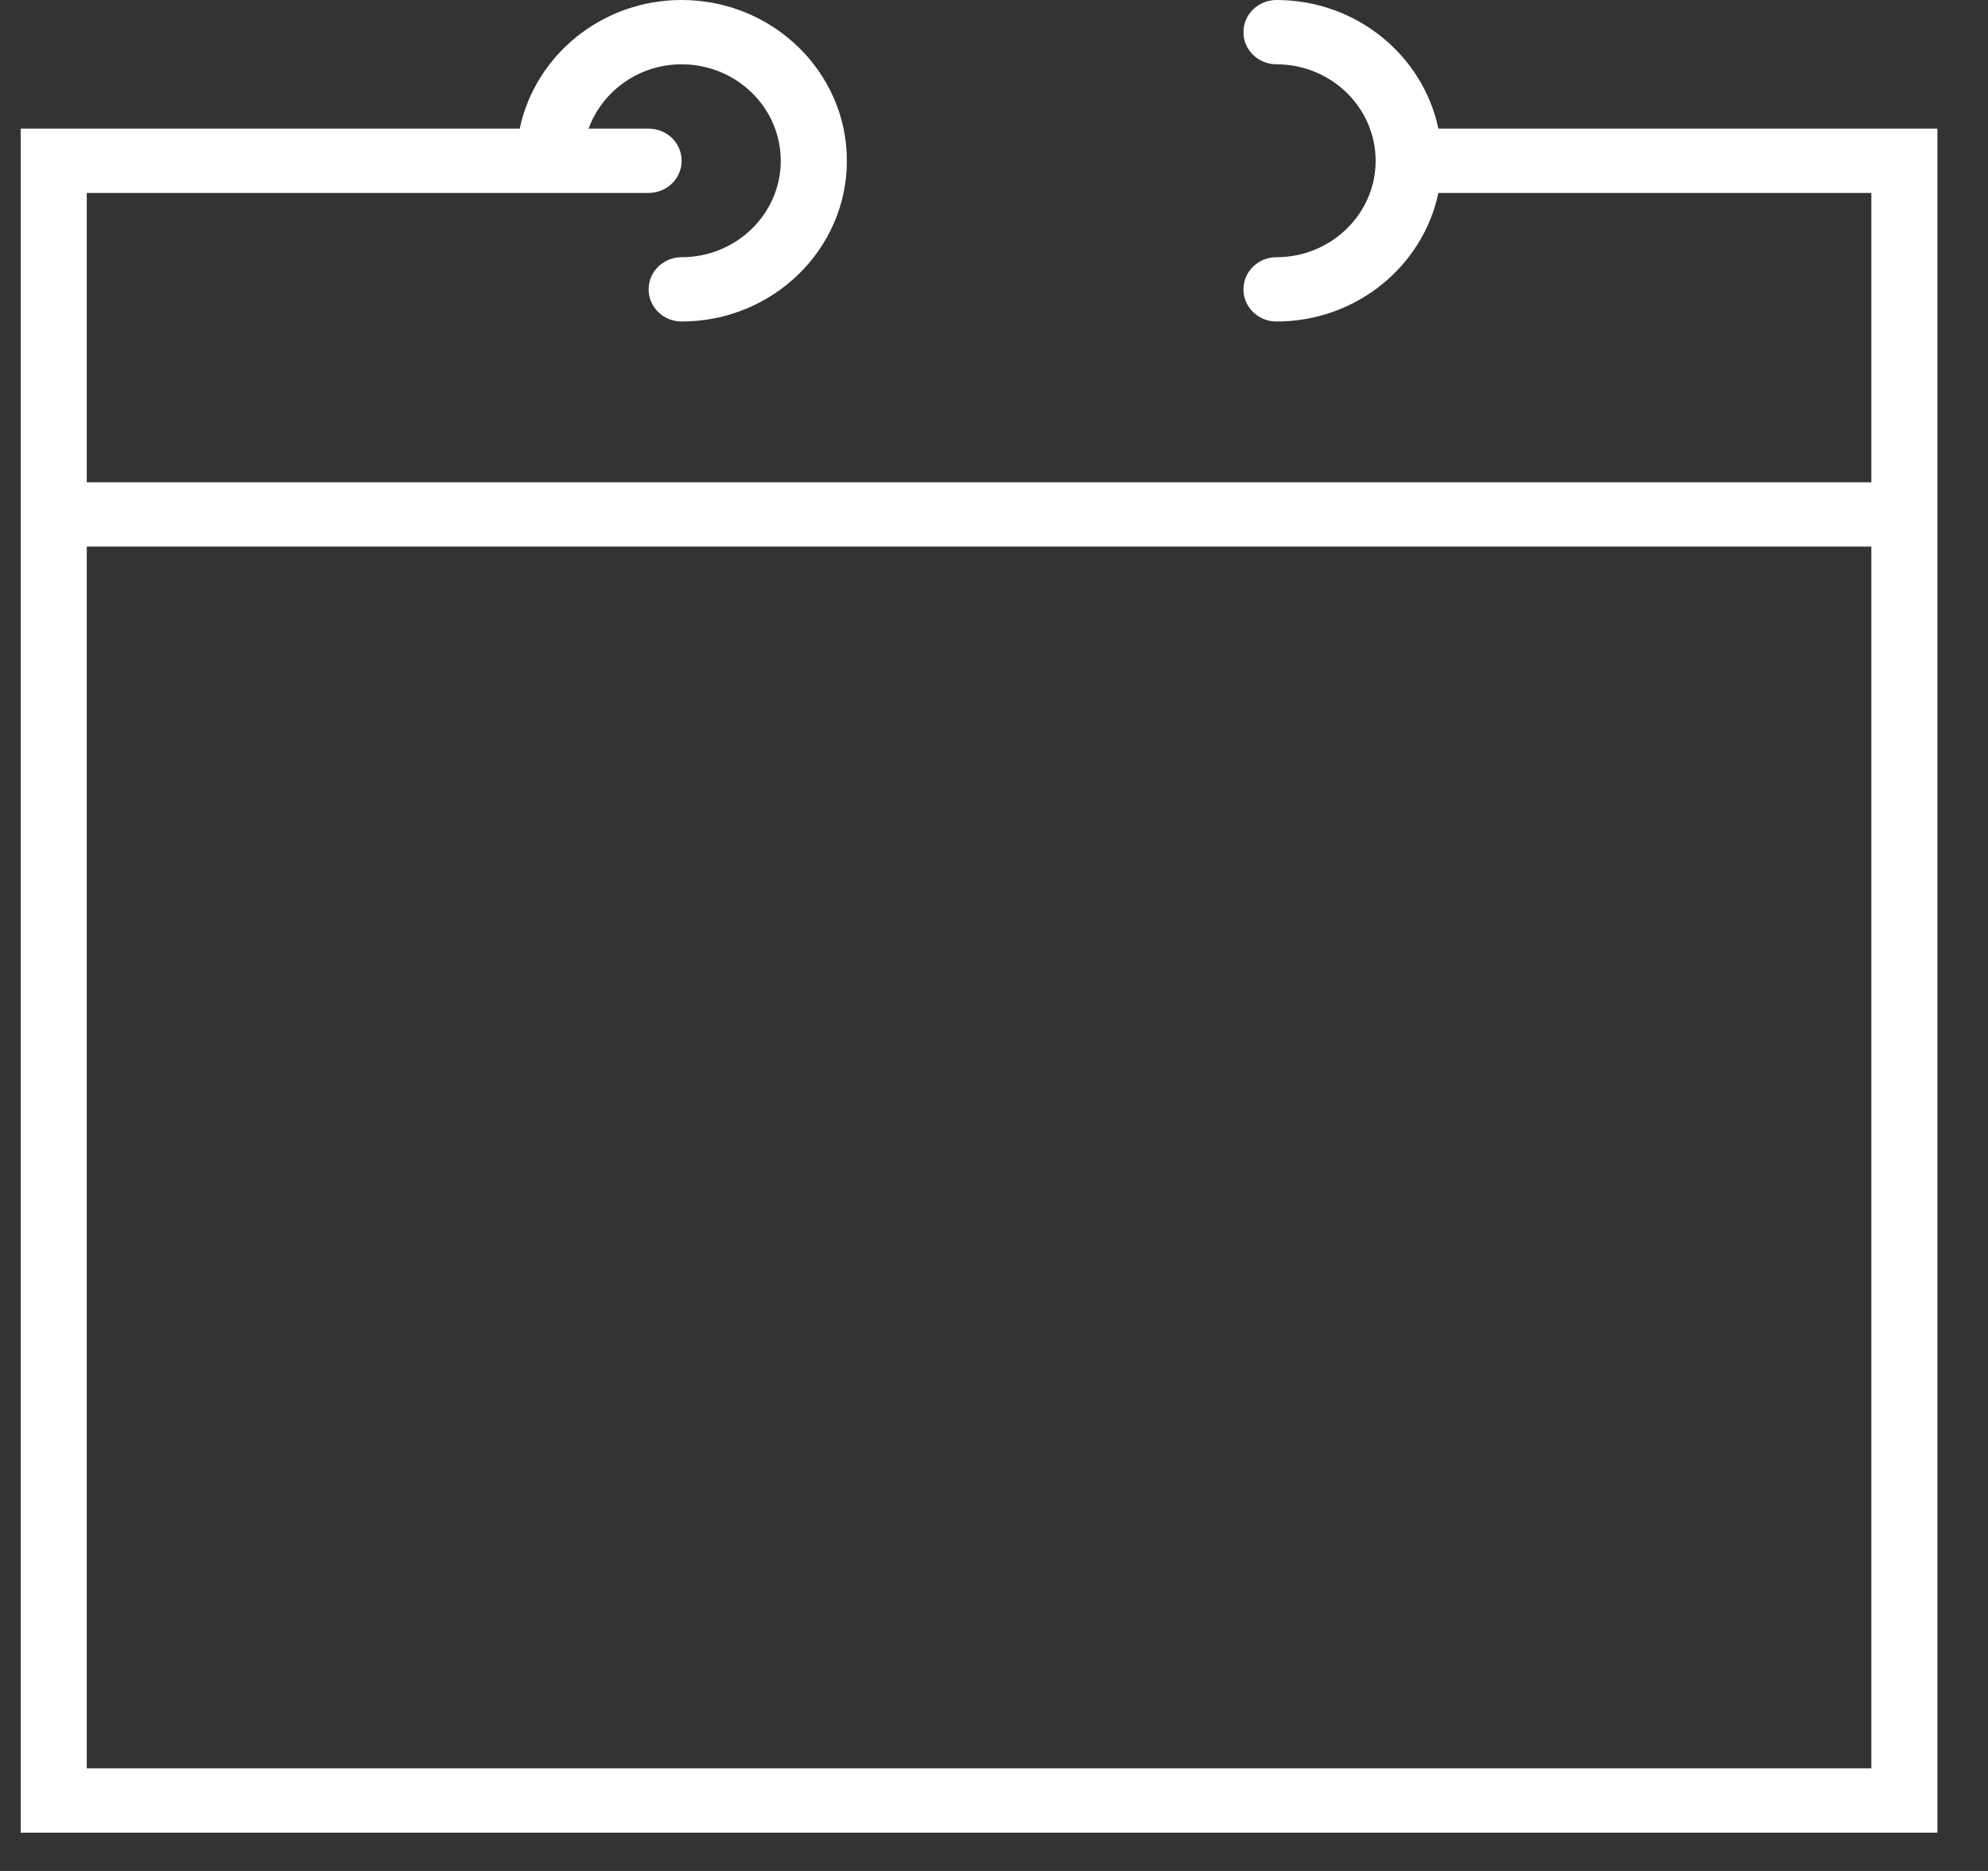 <svg width="34" height="32" viewBox="0 0 34 32" fill="none" xmlns="http://www.w3.org/2000/svg">
<rect x="0" y="0" width="34" height="32" fill="#333333" stroke="none"/>
<path d="M24.6 2.2C24.337 0.946 23.196 0 21.831 0C21.519 0 21.266 0.246 21.266 0.55C21.266 0.854 21.519 1.1 21.831 1.1C22.766 1.1 23.527 1.84 23.527 2.75C23.527 3.659 22.766 4.399 21.831 4.399C21.519 4.399 21.266 4.645 21.266 4.949C21.266 5.253 21.519 5.499 21.831 5.499C23.196 5.499 24.337 4.553 24.6 3.3H32.005V8.249H1.484V3.3H9.397H11.093C11.405 3.3 11.658 3.054 11.658 2.75C11.658 2.445 11.405 2.2 11.093 2.2H10.066C10.3 1.561 10.922 1.1 11.658 1.1C12.593 1.1 13.353 1.84 13.353 2.75C13.353 3.659 12.593 4.399 11.658 4.399C11.346 4.399 11.093 4.645 11.093 4.949C11.093 5.253 11.346 5.499 11.658 5.499C13.216 5.499 14.484 4.266 14.484 2.75C14.484 1.233 13.216 0 11.658 0C10.293 0 9.152 0.946 8.889 2.2H0.354V9.349V31.345H33.135V9.349V2.2H24.6ZM32.005 30.245H1.484V9.349H32.005V30.245Z" fill="white"/>
</svg>
